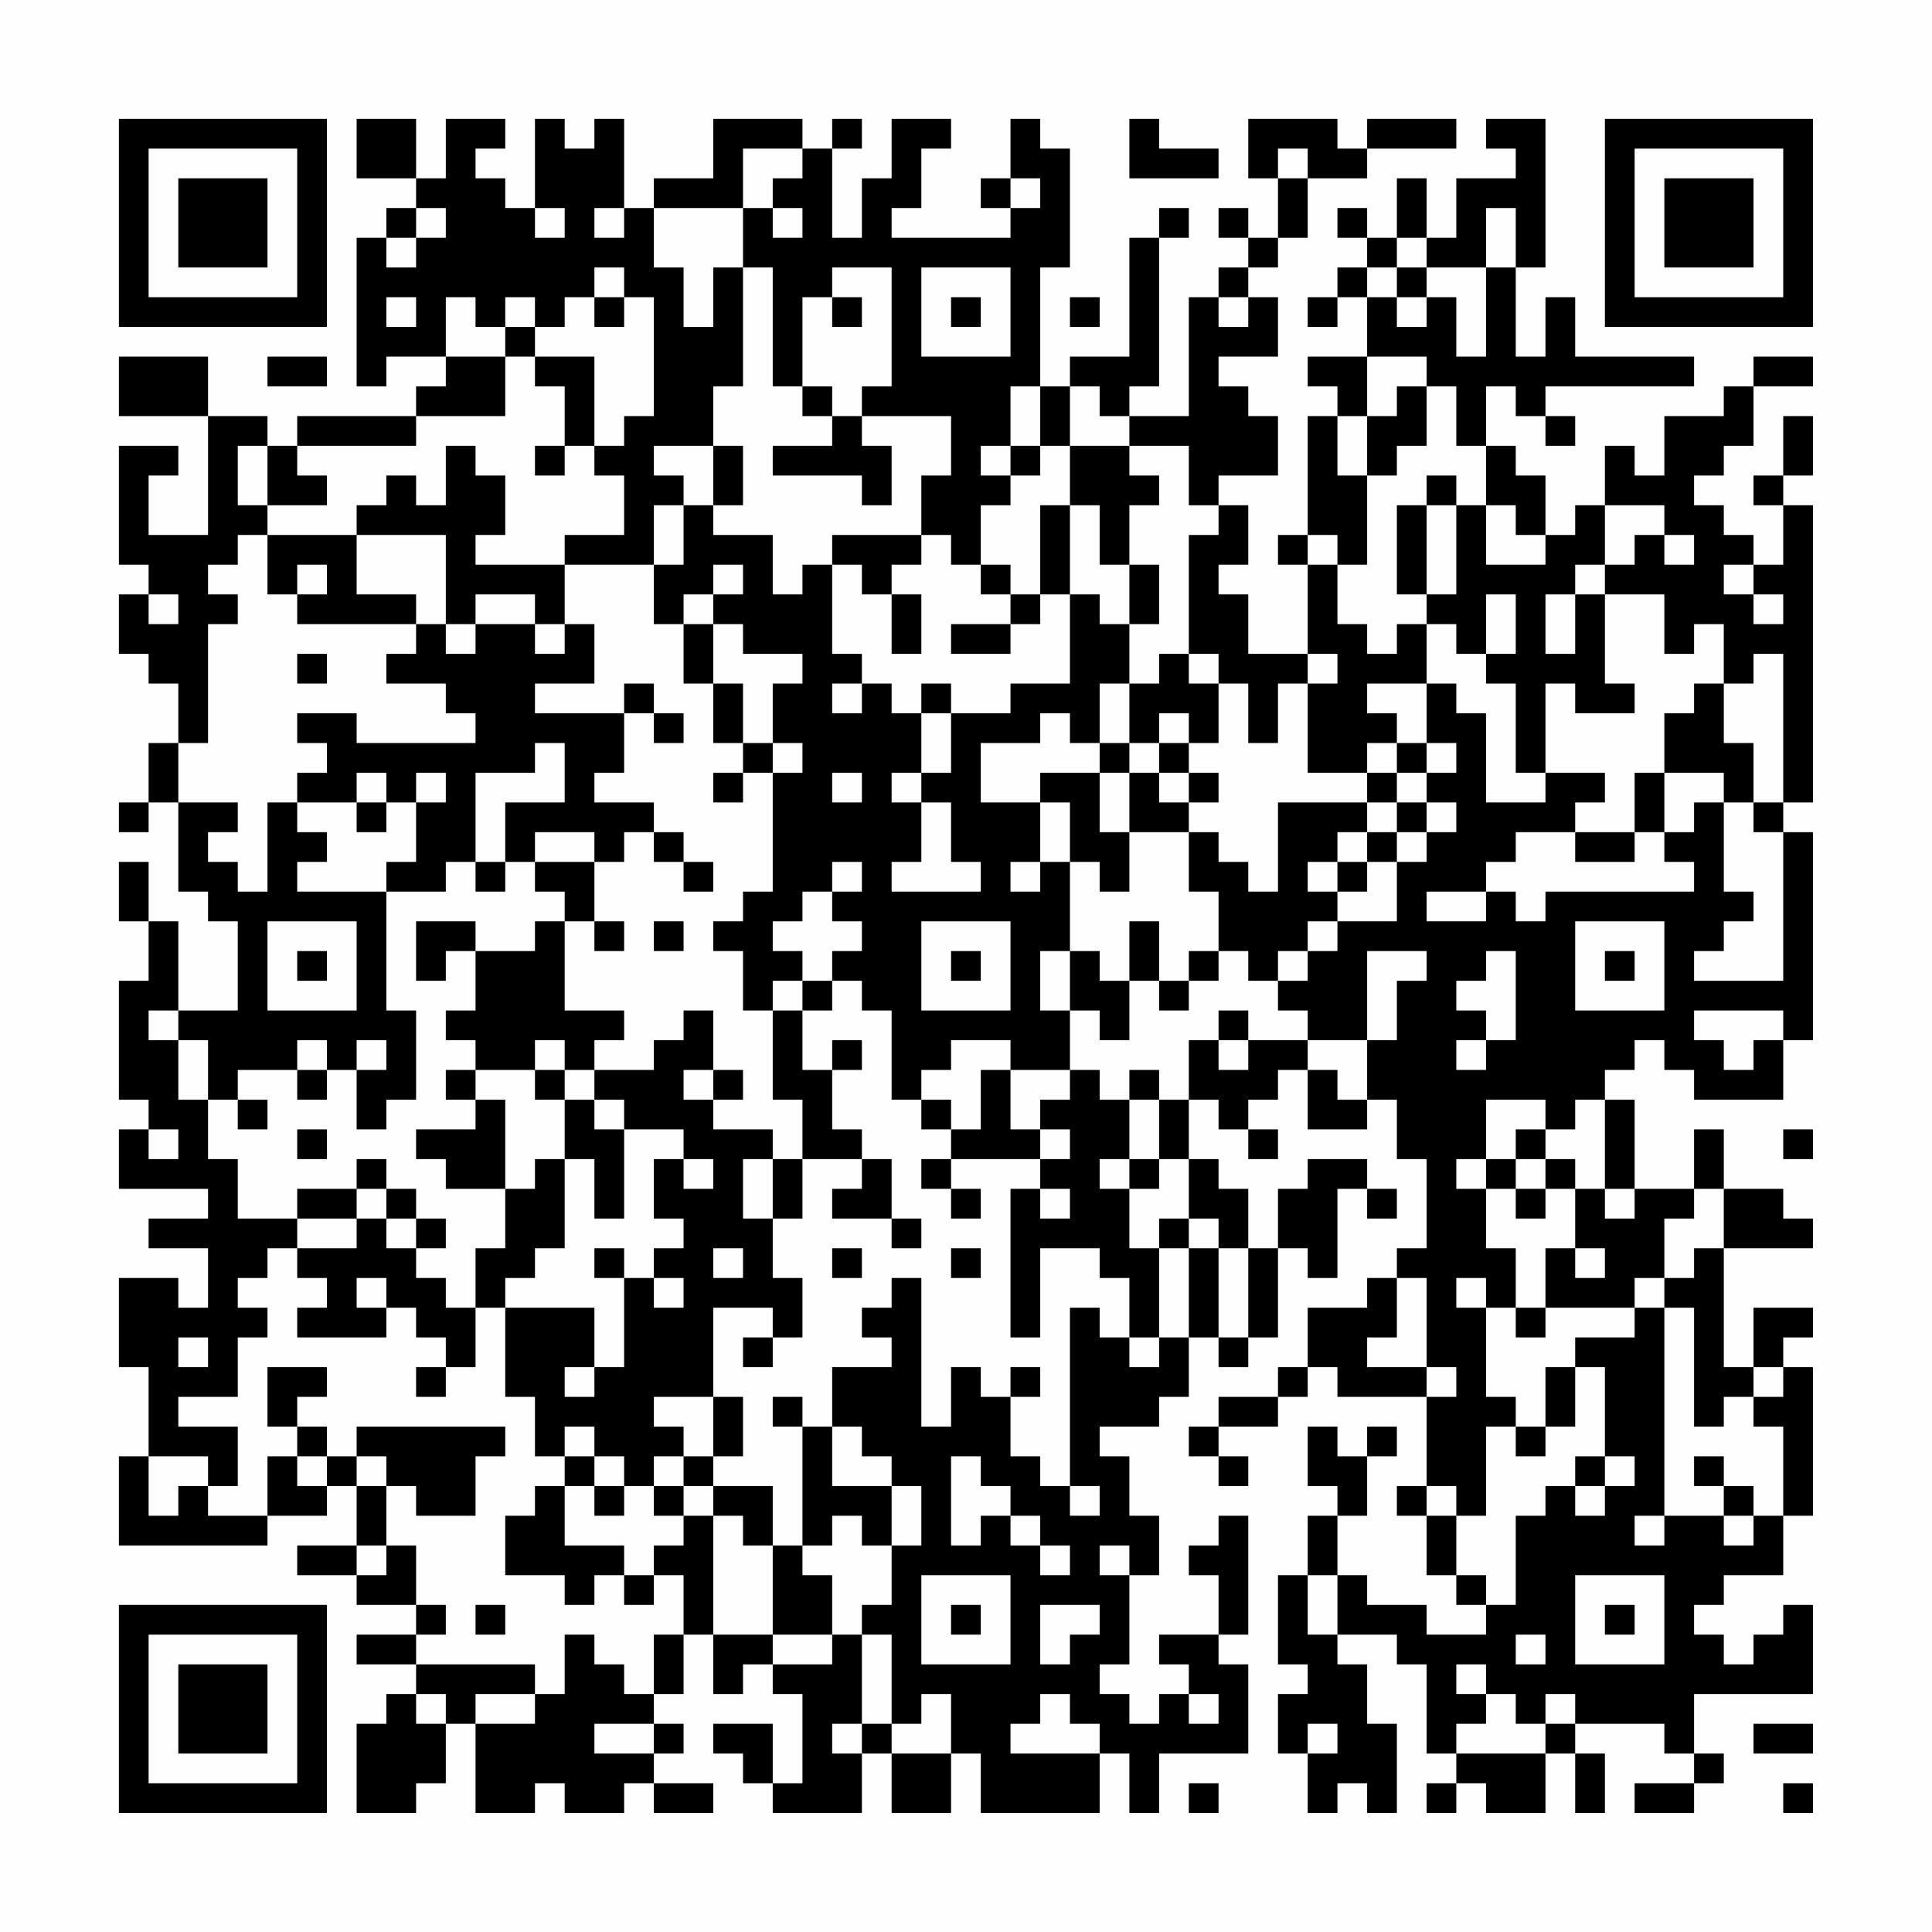 <?xml version="1.0" encoding="UTF-8"?>
<svg xmlns="http://www.w3.org/2000/svg" version="1.1" width="300" height="300" viewBox="0 0 300 300"><rect x="0" y="0" width="300" height="300" fill="#fefefe"/><g transform="scale(4.615)"><g transform="translate(4,4)"><path fill-rule="evenodd" d="M8 0L8 2L10 2L10 3L9 3L9 4L8 4L8 9L9 9L9 8L11 8L11 9L10 9L10 10L6 10L6 11L5 11L5 10L3 10L3 8L0 8L0 10L3 10L3 14L1 14L1 12L2 12L2 11L0 11L0 15L1 15L1 16L0 16L0 18L1 18L1 19L2 19L2 21L1 21L1 23L0 23L0 24L1 24L1 23L2 23L2 26L3 26L3 27L4 27L4 30L2 30L2 27L1 27L1 25L0 25L0 27L1 27L1 29L0 29L0 33L1 33L1 34L0 34L0 36L3 36L3 37L1 37L1 38L3 38L3 40L2 40L2 39L0 39L0 42L1 42L1 45L0 45L0 48L5 48L5 47L7 47L7 46L8 46L8 48L6 48L6 49L8 49L8 50L10 50L10 51L8 51L8 52L10 52L10 53L9 53L9 54L8 54L8 57L10 57L10 56L11 56L11 54L12 54L12 57L14 57L14 56L15 56L15 57L17 57L17 56L18 56L18 57L20 57L20 56L18 56L18 55L19 55L19 54L18 54L18 53L19 53L19 51L20 51L20 53L21 53L21 52L22 52L22 53L23 53L23 56L22 56L22 54L20 54L20 55L21 55L21 56L22 56L22 57L25 57L25 55L26 55L26 57L28 57L28 55L29 55L29 57L33 57L33 55L34 55L34 57L35 57L35 55L38 55L38 52L37 52L37 51L38 51L38 47L37 47L37 48L36 48L36 49L37 49L37 51L35 51L35 52L36 52L36 53L35 53L35 54L34 54L34 53L33 53L33 52L34 52L34 49L35 49L35 47L34 47L34 45L33 45L33 44L35 44L35 43L36 43L36 41L37 41L37 42L38 42L38 41L39 41L39 38L40 38L40 39L41 39L41 36L42 36L42 37L43 37L43 36L42 36L42 35L40 35L40 36L39 36L39 38L38 38L38 36L37 36L37 35L36 35L36 33L37 33L37 34L38 34L38 35L39 35L39 34L38 34L38 33L39 33L39 32L40 32L40 34L42 34L42 33L43 33L43 35L44 35L44 38L43 38L43 39L42 39L42 40L40 40L40 42L39 42L39 43L37 43L37 44L36 44L36 45L37 45L37 46L38 46L38 45L37 45L37 44L39 44L39 43L40 43L40 42L41 42L41 43L44 43L44 46L43 46L43 47L44 47L44 49L45 49L45 50L46 50L46 51L44 51L44 50L42 50L42 49L41 49L41 47L42 47L42 45L43 45L43 44L42 44L42 45L41 45L41 44L40 44L40 46L41 46L41 47L40 47L40 49L39 49L39 52L40 52L40 53L39 53L39 55L40 55L40 57L41 57L41 56L42 56L42 57L43 57L43 54L42 54L42 52L41 52L41 51L43 51L43 52L44 52L44 55L45 55L45 56L44 56L44 57L45 57L45 56L46 56L46 57L48 57L48 55L49 55L49 57L50 57L50 55L49 55L49 54L52 54L52 55L53 55L53 56L51 56L51 57L53 57L53 56L54 56L54 55L53 55L53 53L57 53L57 50L56 50L56 51L55 51L55 52L54 52L54 51L53 51L53 50L54 50L54 49L56 49L56 47L57 47L57 42L56 42L56 41L57 41L57 40L55 40L55 42L54 42L54 38L57 38L57 37L56 37L56 36L54 36L54 34L53 34L53 36L51 36L51 33L50 33L50 32L51 32L51 31L52 31L52 32L53 32L53 33L56 33L56 31L57 31L57 24L56 24L56 23L57 23L57 13L56 13L56 12L57 12L57 10L56 10L56 12L55 12L55 13L56 13L56 15L55 15L55 14L54 14L54 13L53 13L53 12L54 12L54 11L55 11L55 9L57 9L57 8L55 8L55 9L54 9L54 10L52 10L52 12L51 12L51 11L50 11L50 13L49 13L49 14L48 14L48 12L47 12L47 11L46 11L46 9L47 9L47 10L48 10L48 11L49 11L49 10L48 10L48 9L53 9L53 8L49 8L49 6L48 6L48 8L47 8L47 5L48 5L48 0L46 0L46 1L47 1L47 2L45 2L45 4L44 4L44 2L43 2L43 4L42 4L42 3L41 3L41 4L42 4L42 5L41 5L41 6L40 6L40 7L41 7L41 6L42 6L42 8L40 8L40 9L41 9L41 10L40 10L40 14L39 14L39 15L40 15L40 18L38 18L38 16L37 16L37 15L38 15L38 13L37 13L37 12L39 12L39 10L38 10L38 9L37 9L37 8L39 8L39 6L38 6L38 5L39 5L39 4L40 4L40 2L42 2L42 1L45 1L45 0L42 0L42 1L41 1L41 0L38 0L38 2L39 2L39 4L38 4L38 3L37 3L37 4L38 4L38 5L37 5L37 6L36 6L36 10L34 10L34 9L35 9L35 4L36 4L36 3L35 3L35 4L34 4L34 8L32 8L32 9L31 9L31 5L32 5L32 1L31 1L31 0L30 0L30 2L29 2L29 3L30 3L30 4L26 4L26 3L27 3L27 1L28 1L28 0L26 0L26 2L25 2L25 4L24 4L24 1L25 1L25 0L24 0L24 1L23 1L23 0L20 0L20 2L18 2L18 3L17 3L17 0L16 0L16 1L15 1L15 0L14 0L14 3L13 3L13 2L12 2L12 1L13 1L13 0L11 0L11 2L10 2L10 0ZM34 0L34 2L37 2L37 1L35 1L35 0ZM21 1L21 3L18 3L18 5L19 5L19 7L20 7L20 5L21 5L21 9L20 9L20 11L18 11L18 12L19 12L19 13L18 13L18 15L15 15L15 14L17 14L17 12L16 12L16 11L17 11L17 10L18 10L18 6L17 6L17 5L16 5L16 6L15 6L15 7L14 7L14 6L13 6L13 7L12 7L12 6L11 6L11 8L13 8L13 10L10 10L10 11L6 11L6 12L7 12L7 13L5 13L5 11L4 11L4 13L5 13L5 14L4 14L4 15L3 15L3 16L4 16L4 17L3 17L3 21L2 21L2 23L4 23L4 24L3 24L3 25L4 25L4 26L5 26L5 23L6 23L6 24L7 24L7 25L6 25L6 26L9 26L9 30L10 30L10 33L9 33L9 34L8 34L8 32L9 32L9 31L8 31L8 32L7 32L7 31L6 31L6 32L4 32L4 33L3 33L3 31L2 31L2 30L1 30L1 31L2 31L2 33L3 33L3 35L4 35L4 37L6 37L6 38L5 38L5 39L4 39L4 40L5 40L5 41L4 41L4 43L2 43L2 44L4 44L4 46L3 46L3 45L1 45L1 47L2 47L2 46L3 46L3 47L5 47L5 45L6 45L6 46L7 46L7 45L8 45L8 46L9 46L9 48L8 48L8 49L9 49L9 48L10 48L10 50L11 50L11 51L10 51L10 52L14 52L14 53L12 53L12 54L14 54L14 53L15 53L15 51L16 51L16 52L17 52L17 53L18 53L18 51L19 51L19 49L18 49L18 48L19 48L19 47L20 47L20 51L22 51L22 52L24 52L24 51L25 51L25 54L24 54L24 55L25 55L25 54L26 54L26 55L28 55L28 53L27 53L27 54L26 54L26 51L25 51L25 50L26 50L26 48L27 48L27 46L26 46L26 45L25 45L25 44L24 44L24 42L26 42L26 41L25 41L25 40L26 40L26 39L27 39L27 44L28 44L28 42L29 42L29 43L30 43L30 45L31 45L31 46L32 46L32 47L33 47L33 46L32 46L32 40L33 40L33 41L34 41L34 42L35 42L35 41L36 41L36 38L37 38L37 41L38 41L38 38L37 38L37 37L36 37L36 35L35 35L35 33L36 33L36 31L37 31L37 32L38 32L38 31L40 31L40 32L41 32L41 33L42 33L42 31L43 31L43 29L44 29L44 28L42 28L42 31L40 31L40 30L39 30L39 29L40 29L40 28L41 28L41 27L43 27L43 25L44 25L44 24L45 24L45 23L44 23L44 22L45 22L45 21L44 21L44 19L45 19L45 20L46 20L46 23L48 23L48 22L50 22L50 23L49 23L49 24L47 24L47 25L46 25L46 26L44 26L44 27L46 27L46 26L47 26L47 27L48 27L48 26L53 26L53 25L52 25L52 24L53 24L53 23L54 23L54 26L55 26L55 27L54 27L54 28L53 28L53 29L56 29L56 24L55 24L55 23L56 23L56 18L55 18L55 19L54 19L54 17L53 17L53 18L52 18L52 16L50 16L50 15L51 15L51 14L52 14L52 15L53 15L53 14L52 14L52 13L50 13L50 15L49 15L49 16L48 16L48 18L49 18L49 16L50 16L50 19L51 19L51 20L49 20L49 19L48 19L48 22L47 22L47 19L46 19L46 18L47 18L47 16L46 16L46 18L45 18L45 17L44 17L44 16L45 16L45 13L46 13L46 15L48 15L48 14L47 14L47 13L46 13L46 11L45 11L45 9L44 9L44 8L42 8L42 10L41 10L41 12L42 12L42 15L41 15L41 14L40 14L40 15L41 15L41 17L42 17L42 18L43 18L43 17L44 17L44 19L42 19L42 20L43 20L43 21L42 21L42 22L40 22L40 19L41 19L41 18L40 18L40 19L39 19L39 21L38 21L38 19L37 19L37 18L36 18L36 14L37 14L37 13L36 13L36 11L34 11L34 10L33 10L33 9L32 9L32 11L31 11L31 9L30 9L30 11L29 11L29 12L30 12L30 13L29 13L29 15L28 15L28 14L27 14L27 12L28 12L28 10L25 10L25 9L26 9L26 5L24 5L24 6L23 6L23 9L22 9L22 5L21 5L21 3L22 3L22 4L23 4L23 3L22 3L22 2L23 2L23 1ZM39 1L39 2L40 2L40 1ZM30 2L30 3L31 3L31 2ZM10 3L10 4L9 4L9 5L10 5L10 4L11 4L11 3ZM14 3L14 4L15 4L15 3ZM16 3L16 4L17 4L17 3ZM46 3L46 5L44 5L44 4L43 4L43 5L42 5L42 6L43 6L43 7L44 7L44 6L45 6L45 8L46 8L46 5L47 5L47 3ZM27 5L27 8L30 8L30 5ZM43 5L43 6L44 6L44 5ZM9 6L9 7L10 7L10 6ZM16 6L16 7L17 7L17 6ZM24 6L24 7L25 7L25 6ZM28 6L28 7L29 7L29 6ZM32 6L32 7L33 7L33 6ZM37 6L37 7L38 7L38 6ZM13 7L13 8L14 8L14 9L15 9L15 11L14 11L14 12L15 12L15 11L16 11L16 8L14 8L14 7ZM5 8L5 9L7 9L7 8ZM23 9L23 10L24 10L24 11L22 11L22 12L25 12L25 13L26 13L26 11L25 11L25 10L24 10L24 9ZM43 9L43 10L42 10L42 12L43 12L43 11L44 11L44 9ZM11 11L11 13L10 13L10 12L9 12L9 13L8 13L8 14L5 14L5 16L6 16L6 17L10 17L10 18L9 18L9 19L11 19L11 20L12 20L12 21L8 21L8 20L6 20L6 21L7 21L7 22L6 22L6 23L8 23L8 24L9 24L9 23L10 23L10 25L9 25L9 26L11 26L11 25L12 25L12 26L13 26L13 25L14 25L14 26L15 26L15 27L14 27L14 28L12 28L12 27L10 27L10 29L11 29L11 28L12 28L12 30L11 30L11 31L12 31L12 32L11 32L11 33L12 33L12 34L10 34L10 35L11 35L11 36L13 36L13 38L12 38L12 40L11 40L11 39L10 39L10 38L11 38L11 37L10 37L10 36L9 36L9 35L8 35L8 36L6 36L6 37L8 37L8 38L6 38L6 39L7 39L7 40L6 40L6 41L9 41L9 40L10 40L10 41L11 41L11 42L10 42L10 43L11 43L11 42L12 42L12 40L13 40L13 43L14 43L14 45L15 45L15 46L14 46L14 47L13 47L13 49L15 49L15 50L16 50L16 49L17 49L17 50L18 50L18 49L17 49L17 48L15 48L15 46L16 46L16 47L17 47L17 46L18 46L18 47L19 47L19 46L20 46L20 47L21 47L21 48L22 48L22 51L24 51L24 49L23 49L23 48L24 48L24 47L25 47L25 48L26 48L26 46L24 46L24 44L23 44L23 43L22 43L22 44L23 44L23 48L22 48L22 46L20 46L20 45L21 45L21 43L20 43L20 40L22 40L22 41L21 41L21 42L22 42L22 41L23 41L23 39L22 39L22 37L23 37L23 35L25 35L25 36L24 36L24 37L26 37L26 38L27 38L27 37L26 37L26 35L25 35L25 34L24 34L24 32L25 32L25 31L24 31L24 32L23 32L23 30L24 30L24 29L25 29L25 30L26 30L26 33L27 33L27 34L28 34L28 35L27 35L27 36L28 36L28 37L29 37L29 36L28 36L28 35L31 35L31 36L30 36L30 41L31 41L31 38L33 38L33 39L34 39L34 41L35 41L35 38L36 38L36 37L35 37L35 38L34 38L34 36L35 36L35 35L34 35L34 33L35 33L35 32L34 32L34 33L33 33L33 32L32 32L32 30L33 30L33 31L34 31L34 29L35 29L35 30L36 30L36 29L37 29L37 28L38 28L38 29L39 29L39 28L40 28L40 27L41 27L41 26L42 26L42 25L43 25L43 24L44 24L44 23L43 23L43 22L44 22L44 21L43 21L43 22L42 22L42 23L39 23L39 26L38 26L38 25L37 25L37 24L36 24L36 23L37 23L37 22L36 22L36 21L37 21L37 19L36 19L36 18L35 18L35 19L34 19L34 17L35 17L35 15L34 15L34 13L35 13L35 12L34 12L34 11L32 11L32 13L31 13L31 16L30 16L30 15L29 15L29 16L30 16L30 17L28 17L28 18L30 18L30 17L31 17L31 16L32 16L32 19L30 19L30 20L28 20L28 19L27 19L27 20L26 20L26 19L25 19L25 18L24 18L24 15L25 15L25 16L26 16L26 18L27 18L27 16L26 16L26 15L27 15L27 14L24 14L24 15L23 15L23 16L22 16L22 14L20 14L20 13L21 13L21 11L20 11L20 13L19 13L19 15L18 15L18 17L19 17L19 19L20 19L20 21L21 21L21 22L20 22L20 23L21 23L21 22L22 22L22 26L21 26L21 27L20 27L20 28L21 28L21 30L22 30L22 33L23 33L23 35L22 35L22 34L20 34L20 33L21 33L21 32L20 32L20 30L19 30L19 31L18 31L18 32L16 32L16 31L17 31L17 30L15 30L15 27L16 27L16 28L17 28L17 27L16 27L16 25L17 25L17 24L18 24L18 25L19 25L19 26L20 26L20 25L19 25L19 24L18 24L18 23L16 23L16 22L17 22L17 20L18 20L18 21L19 21L19 20L18 20L18 19L17 19L17 20L14 20L14 19L16 19L16 17L15 17L15 15L12 15L12 14L13 14L13 12L12 12L12 11ZM30 11L30 12L31 12L31 11ZM44 12L44 13L43 13L43 16L44 16L44 13L45 13L45 12ZM32 13L32 16L33 16L33 17L34 17L34 15L33 15L33 13ZM8 14L8 16L10 16L10 17L11 17L11 18L12 18L12 17L14 17L14 18L15 18L15 17L14 17L14 16L12 16L12 17L11 17L11 14ZM6 15L6 16L7 16L7 15ZM20 15L20 16L19 16L19 17L20 17L20 19L21 19L21 21L22 21L22 22L23 22L23 21L22 21L22 19L23 19L23 18L21 18L21 17L20 17L20 16L21 16L21 15ZM54 15L54 16L55 16L55 17L56 17L56 16L55 16L55 15ZM1 16L1 17L2 17L2 16ZM6 18L6 19L7 19L7 18ZM24 19L24 20L25 20L25 19ZM33 19L33 21L32 21L32 20L31 20L31 21L29 21L29 23L31 23L31 25L30 25L30 26L31 26L31 25L32 25L32 28L31 28L31 30L32 30L32 28L33 28L33 29L34 29L34 27L35 27L35 29L36 29L36 28L37 28L37 26L36 26L36 24L34 24L34 22L35 22L35 23L36 23L36 22L35 22L35 21L36 21L36 20L35 20L35 21L34 21L34 19ZM53 19L53 20L52 20L52 22L51 22L51 24L49 24L49 25L51 25L51 24L52 24L52 22L54 22L54 23L55 23L55 21L54 21L54 19ZM27 20L27 22L26 22L26 23L27 23L27 25L26 25L26 26L29 26L29 25L28 25L28 23L27 23L27 22L28 22L28 20ZM14 21L14 22L12 22L12 25L13 25L13 23L15 23L15 21ZM33 21L33 22L31 22L31 23L32 23L32 25L33 25L33 26L34 26L34 24L33 24L33 22L34 22L34 21ZM8 22L8 23L9 23L9 22ZM10 22L10 23L11 23L11 22ZM24 22L24 23L25 23L25 22ZM42 23L42 24L41 24L41 25L40 25L40 26L41 26L41 25L42 25L42 24L43 24L43 23ZM14 24L14 25L16 25L16 24ZM24 25L24 26L23 26L23 27L22 27L22 28L23 28L23 29L22 29L22 30L23 30L23 29L24 29L24 28L25 28L25 27L24 27L24 26L25 26L25 25ZM5 27L5 30L8 30L8 27ZM18 27L18 28L19 28L19 27ZM27 27L27 30L30 30L30 27ZM49 27L49 30L52 30L52 27ZM6 28L6 29L7 29L7 28ZM28 28L28 29L29 29L29 28ZM46 28L46 29L45 29L45 30L46 30L46 31L45 31L45 32L46 32L46 31L47 31L47 28ZM50 28L50 29L51 29L51 28ZM37 30L37 31L38 31L38 30ZM53 30L53 31L54 31L54 32L55 32L55 31L56 31L56 30ZM14 31L14 32L12 32L12 33L13 33L13 36L14 36L14 35L15 35L15 38L14 38L14 39L13 39L13 40L16 40L16 42L15 42L15 43L16 43L16 42L17 42L17 39L18 39L18 40L19 40L19 39L18 39L18 38L19 38L19 37L18 37L18 35L19 35L19 36L20 36L20 35L19 35L19 34L17 34L17 33L16 33L16 32L15 32L15 31ZM28 31L28 32L27 32L27 33L28 33L28 34L29 34L29 32L30 32L30 34L31 34L31 35L32 35L32 34L31 34L31 33L32 33L32 32L30 32L30 31ZM6 32L6 33L7 33L7 32ZM14 32L14 33L15 33L15 35L16 35L16 37L17 37L17 34L16 34L16 33L15 33L15 32ZM19 32L19 33L20 33L20 32ZM4 33L4 34L5 34L5 33ZM46 33L46 35L45 35L45 36L46 36L46 38L47 38L47 40L46 40L46 39L45 39L45 40L46 40L46 43L47 43L47 44L46 44L46 47L45 47L45 46L44 46L44 47L45 47L45 49L46 49L46 50L47 50L47 47L48 47L48 46L49 46L49 47L50 47L50 46L51 46L51 45L50 45L50 42L49 42L49 41L51 41L51 40L52 40L52 47L51 47L51 48L52 48L52 47L54 47L54 48L55 48L55 47L56 47L56 44L55 44L55 43L56 43L56 42L55 42L55 43L54 43L54 44L53 44L53 40L52 40L52 39L53 39L53 38L54 38L54 36L53 36L53 37L52 37L52 39L51 39L51 40L48 40L48 38L49 38L49 39L50 39L50 38L49 38L49 36L50 36L50 37L51 37L51 36L50 36L50 33L49 33L49 34L48 34L48 33ZM1 34L1 35L2 35L2 34ZM6 34L6 35L7 35L7 34ZM47 34L47 35L46 35L46 36L47 36L47 37L48 37L48 36L49 36L49 35L48 35L48 34ZM56 34L56 35L57 35L57 34ZM21 35L21 37L22 37L22 35ZM33 35L33 36L34 36L34 35ZM47 35L47 36L48 36L48 35ZM8 36L8 37L9 37L9 38L10 38L10 37L9 37L9 36ZM31 36L31 37L32 37L32 36ZM16 38L16 39L17 39L17 38ZM20 38L20 39L21 39L21 38ZM24 38L24 39L25 39L25 38ZM28 38L28 39L29 39L29 38ZM8 39L8 40L9 40L9 39ZM43 39L43 41L42 41L42 42L44 42L44 43L45 43L45 42L44 42L44 39ZM47 40L47 41L48 41L48 40ZM2 41L2 42L3 42L3 41ZM5 42L5 44L6 44L6 45L7 45L7 44L6 44L6 43L7 43L7 42ZM30 42L30 43L31 43L31 42ZM48 42L48 44L47 44L47 45L48 45L48 44L49 44L49 42ZM18 43L18 44L19 44L19 45L18 45L18 46L19 46L19 45L20 45L20 43ZM8 44L8 45L9 45L9 46L10 46L10 47L12 47L12 45L13 45L13 44ZM15 44L15 45L16 45L16 46L17 46L17 45L16 45L16 44ZM28 45L28 48L29 48L29 47L30 47L30 48L31 48L31 49L32 49L32 48L31 48L31 47L30 47L30 46L29 46L29 45ZM49 45L49 46L50 46L50 45ZM53 45L53 46L54 46L54 47L55 47L55 46L54 46L54 45ZM33 48L33 49L34 49L34 48ZM27 49L27 52L30 52L30 49ZM40 49L40 51L41 51L41 49ZM49 49L49 52L52 52L52 49ZM12 50L12 51L13 51L13 50ZM28 50L28 51L29 51L29 50ZM31 50L31 52L32 52L32 51L33 51L33 50ZM50 50L50 51L51 51L51 50ZM47 51L47 52L48 52L48 51ZM45 52L45 53L46 53L46 54L45 54L45 55L48 55L48 54L49 54L49 53L48 53L48 54L47 54L47 53L46 53L46 52ZM10 53L10 54L11 54L11 53ZM31 53L31 54L30 54L30 55L33 55L33 54L32 54L32 53ZM36 53L36 54L37 54L37 53ZM16 54L16 55L18 55L18 54ZM40 54L40 55L41 55L41 54ZM55 54L55 55L57 55L57 54ZM36 56L36 57L37 57L37 56ZM56 56L56 57L57 57L57 56ZM0 0L0 7L7 7L7 0ZM1 1L1 6L6 6L6 1ZM2 2L2 5L5 5L5 2ZM50 0L50 7L57 7L57 0ZM51 1L51 6L56 6L56 1ZM52 2L52 5L55 5L55 2ZM0 50L0 57L7 57L7 50ZM1 51L1 56L6 56L6 51ZM2 52L2 55L5 55L5 52Z" fill="#000000"/></g></g></svg>
